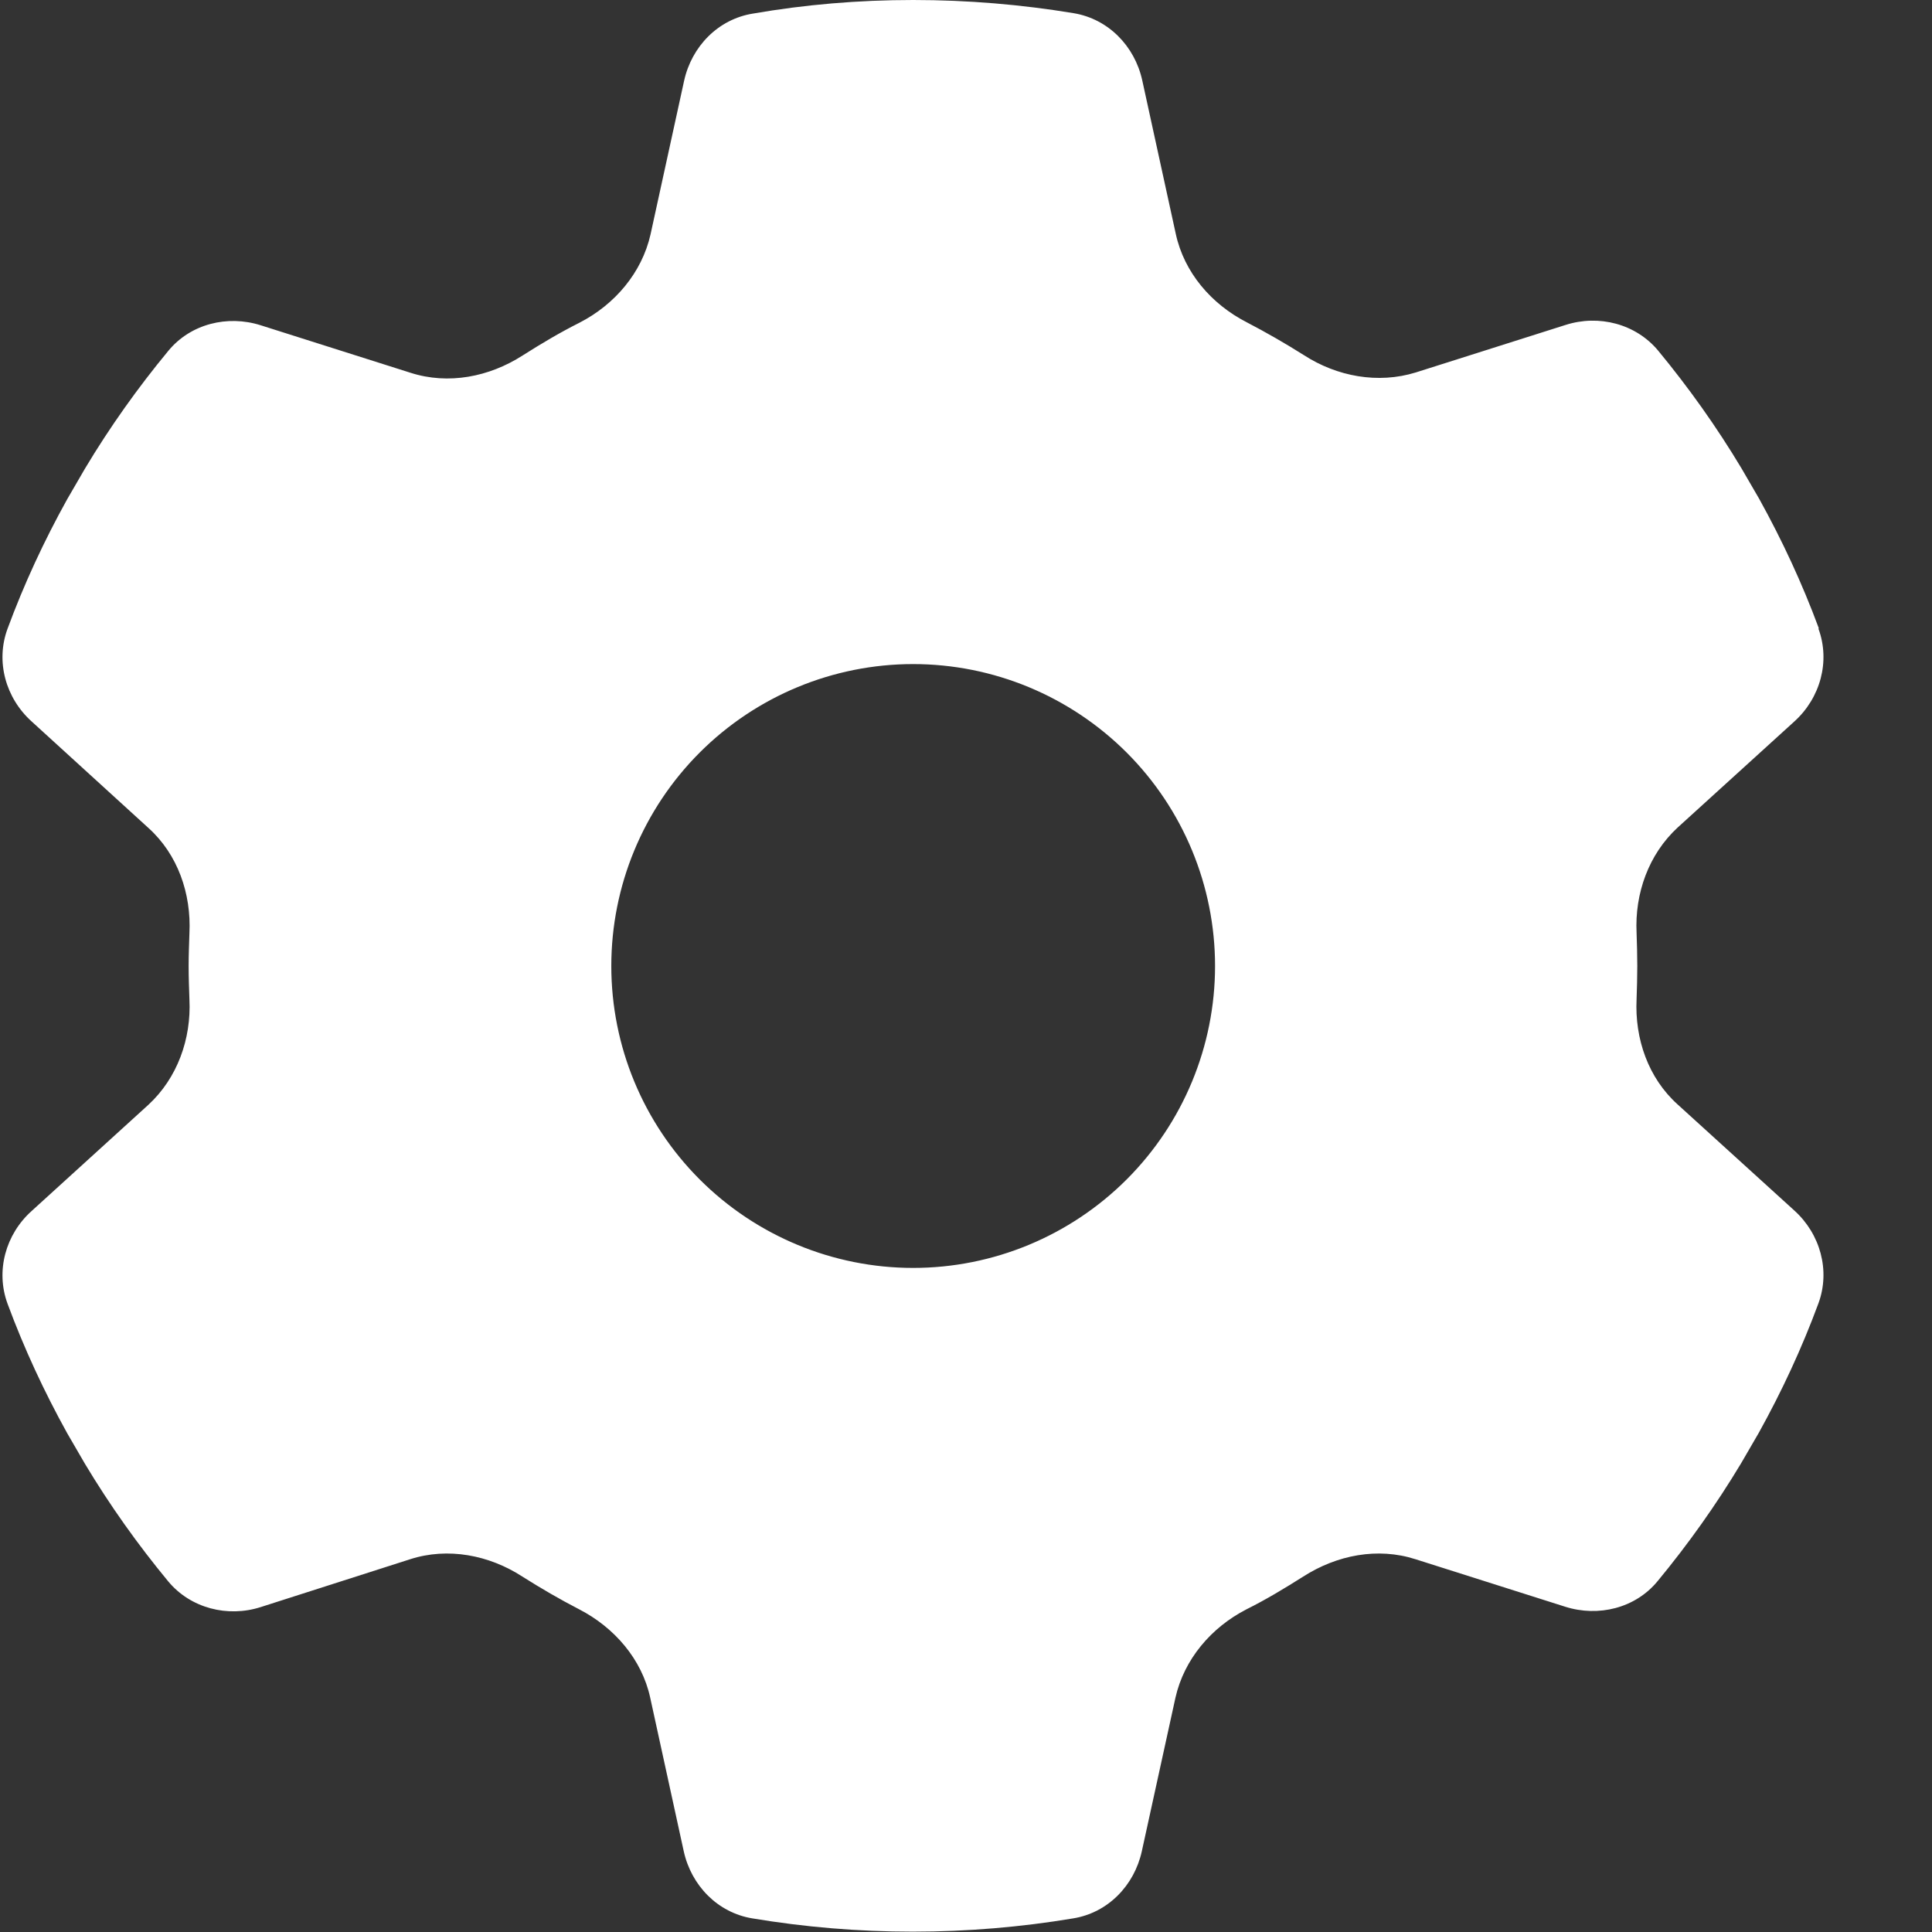 <svg width="22" height="22" viewBox="0 0 22 22" fill="none" xmlns="http://www.w3.org/2000/svg">
<rect x="0" y="0" width="22" height="22" fill="#333333" stroke="none"/>
<g id="gear-solid 1">
<path id="Vector" d="M20.707 7.159C20.844 7.532 20.728 7.949 20.432 8.216L19.104 9.423C18.773 9.728 18.614 10.175 18.636 10.622C18.64 10.746 18.644 10.871 18.644 11C18.644 11.129 18.64 11.254 18.636 11.378C18.614 11.829 18.769 12.276 19.104 12.577L20.432 13.784C20.728 14.051 20.844 14.468 20.707 14.841C20.518 15.353 20.29 15.843 20.028 16.315L19.826 16.663C19.542 17.136 19.224 17.583 18.876 18.004C18.623 18.313 18.201 18.416 17.823 18.296L16.118 17.755C15.688 17.617 15.224 17.707 14.841 17.952C14.631 18.085 14.416 18.215 14.193 18.326C13.793 18.532 13.484 18.893 13.385 19.332L13.002 21.081C12.916 21.471 12.616 21.781 12.22 21.845C11.627 21.944 11.017 21.996 10.394 21.996C9.771 21.996 9.161 21.944 8.568 21.845C8.173 21.781 7.872 21.471 7.786 21.081L7.404 19.332C7.309 18.893 6.995 18.532 6.596 18.326C6.372 18.21 6.157 18.085 5.947 17.952C5.569 17.707 5.1 17.617 4.671 17.755L2.969 18.3C2.591 18.421 2.17 18.313 1.916 18.008C1.568 17.587 1.25 17.14 0.967 16.668L0.765 16.32C0.503 15.847 0.275 15.357 0.086 14.846C-0.052 14.472 0.064 14.055 0.361 13.789L1.689 12.581C2.02 12.276 2.179 11.829 2.157 11.382C2.153 11.258 2.148 11.133 2.148 11.004C2.148 10.875 2.153 10.751 2.157 10.626C2.179 10.175 2.024 9.728 1.689 9.427L0.361 8.216C0.064 7.949 -0.052 7.532 0.086 7.159C0.275 6.647 0.503 6.157 0.765 5.685L0.967 5.337C1.25 4.864 1.568 4.417 1.916 3.996C2.17 3.687 2.591 3.584 2.969 3.704L4.675 4.245C5.105 4.383 5.569 4.293 5.951 4.048C6.162 3.914 6.377 3.786 6.6 3.674C7 3.468 7.309 3.107 7.408 2.668L7.79 0.92C7.876 0.529 8.177 0.219 8.572 0.155C9.165 0.052 9.775 0 10.398 0C11.021 0 11.632 0.052 12.225 0.15C12.62 0.215 12.921 0.524 13.007 0.915L13.389 2.664C13.484 3.102 13.793 3.463 14.197 3.67C14.42 3.786 14.635 3.91 14.846 4.043C15.224 4.288 15.692 4.374 16.122 4.241L17.828 3.7C18.206 3.579 18.627 3.687 18.881 3.992C19.229 4.413 19.547 4.86 19.83 5.332L20.032 5.68C20.294 6.153 20.522 6.643 20.711 7.154L20.707 7.159ZM10.398 14.438C11.31 14.438 12.184 14.075 12.829 13.431C13.474 12.786 13.836 11.912 13.836 11C13.836 10.088 13.474 9.214 12.829 8.569C12.184 7.925 11.31 7.562 10.398 7.562C9.487 7.562 8.612 7.925 7.968 8.569C7.323 9.214 6.961 10.088 6.961 11C6.961 11.912 7.323 12.786 7.968 13.431C8.612 14.075 9.487 14.438 10.398 14.438Z" fill="white"/>
</g>
</svg>
